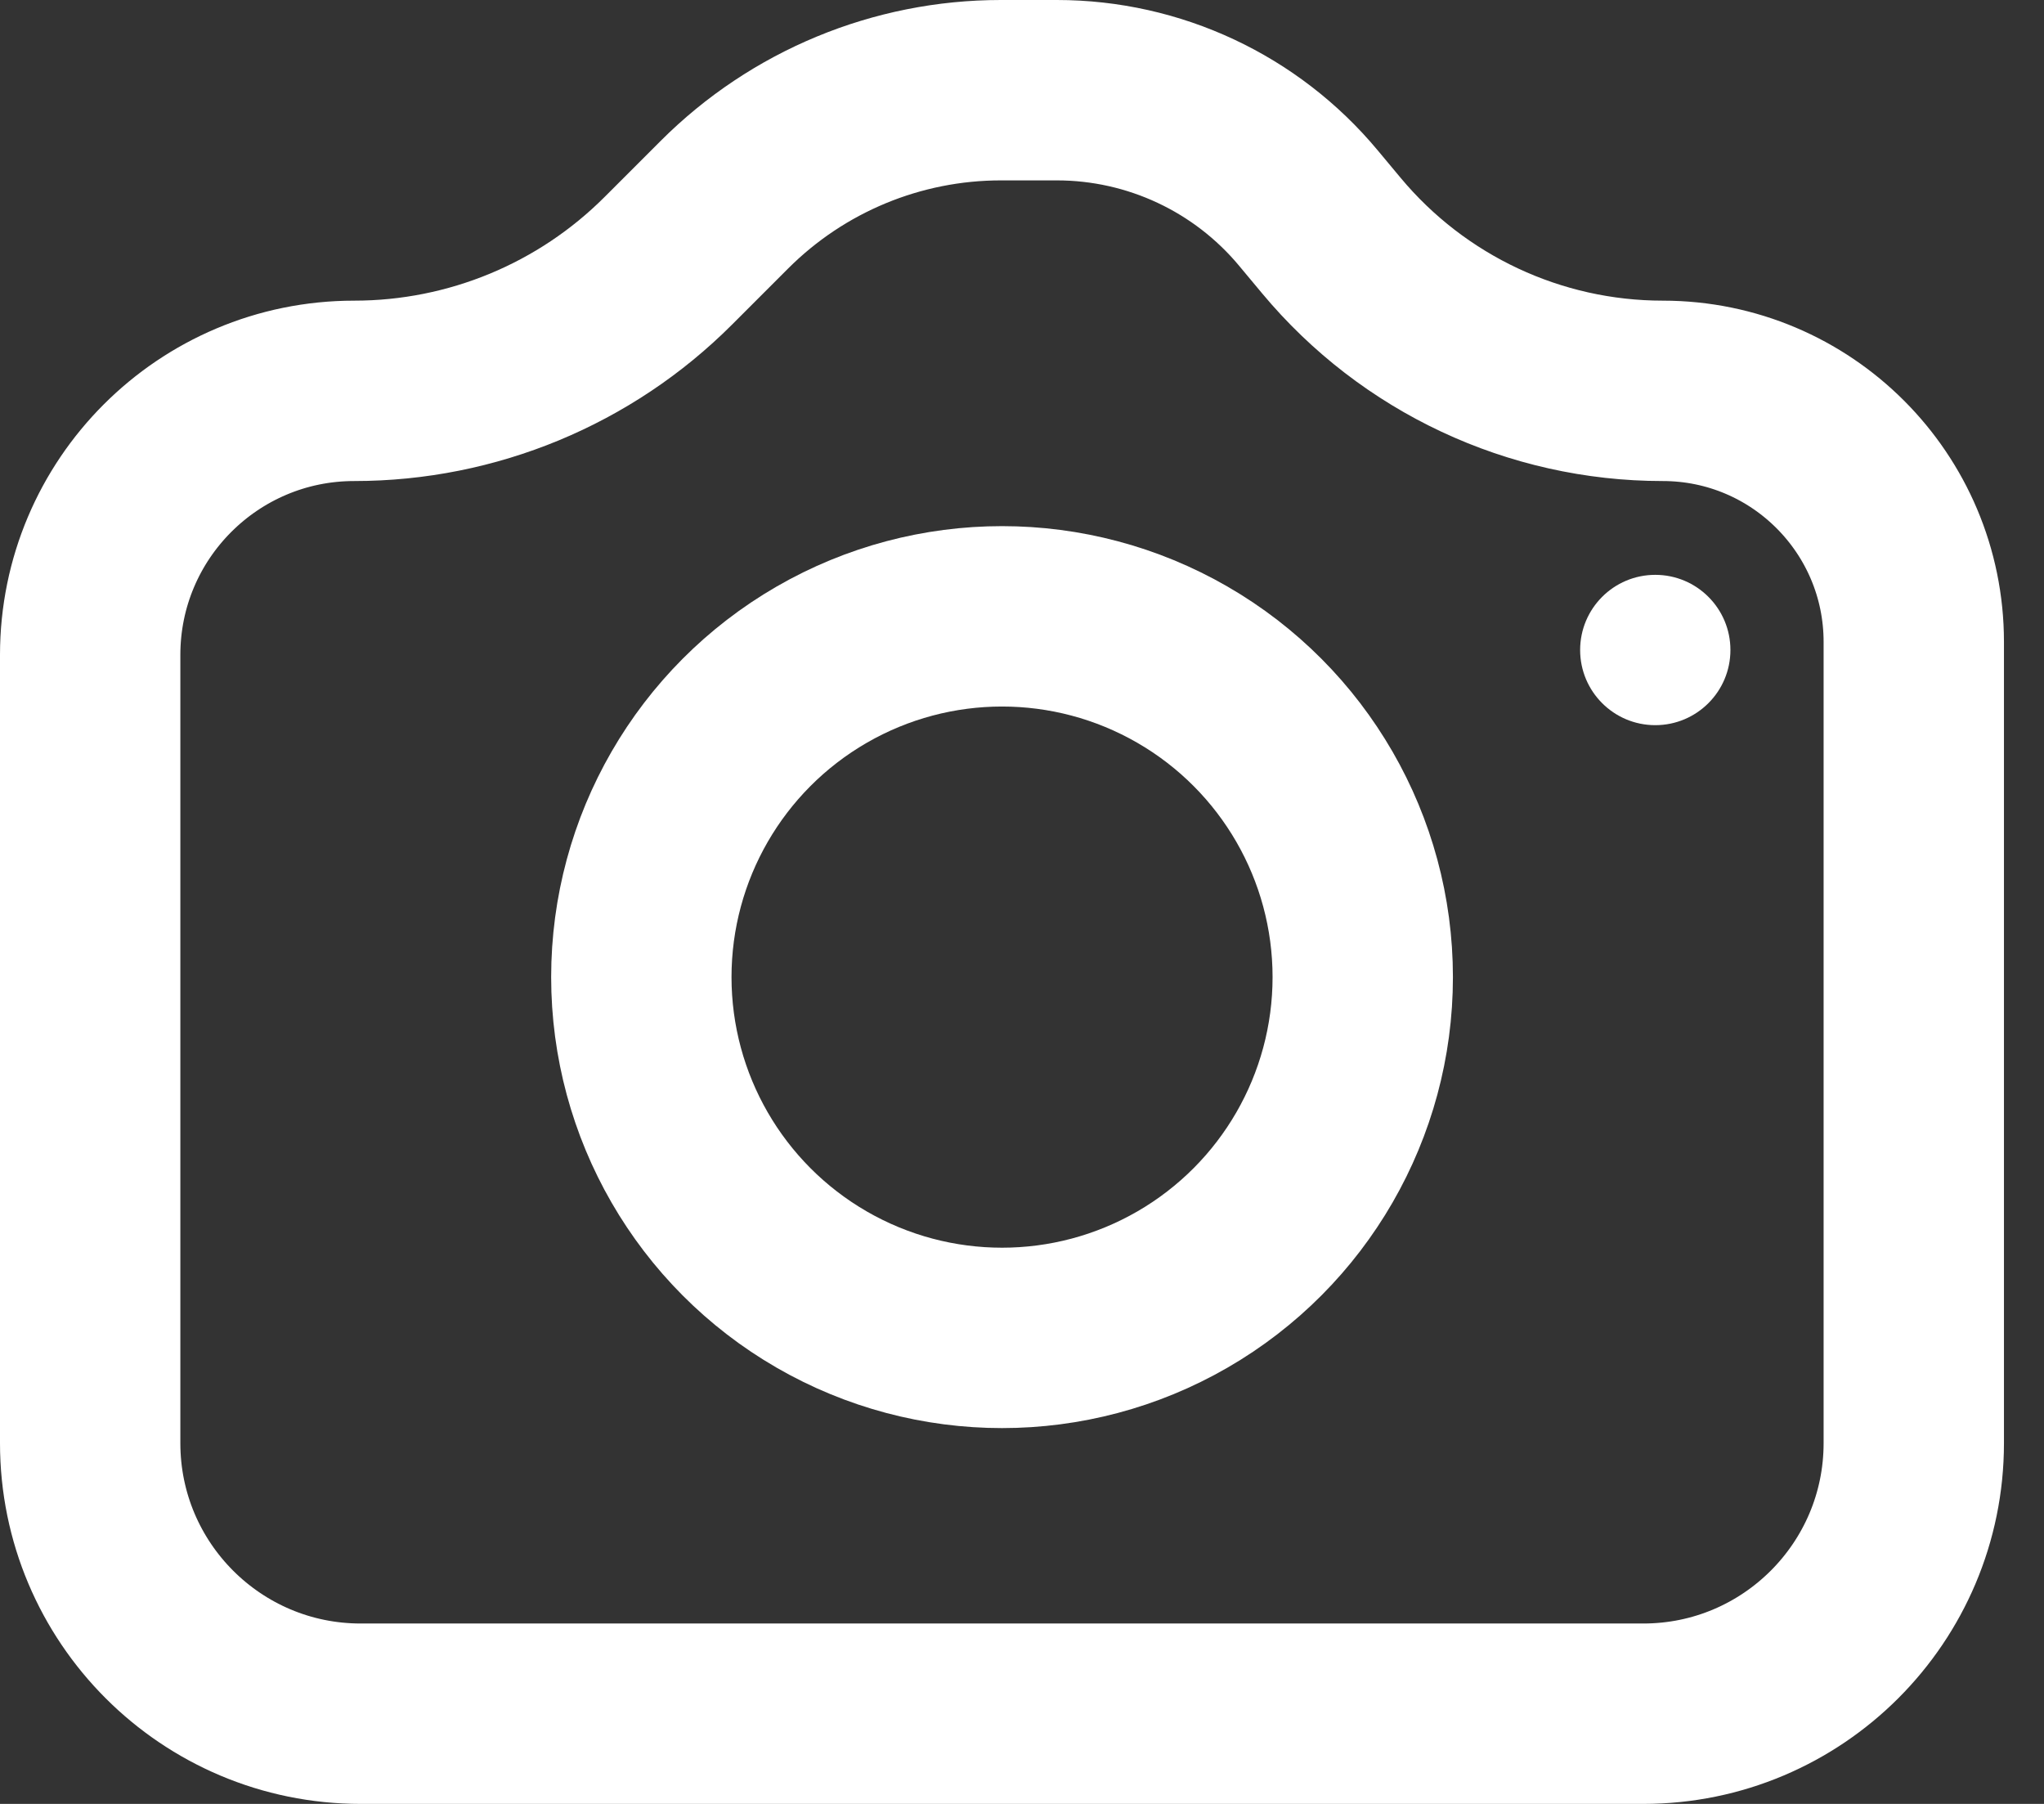 <svg width="17" height="15" viewBox="0 0 17 15" fill="none" xmlns="http://www.w3.org/2000/svg">
<rect x="0" y="0" width="17" height="15" fill="#333333" stroke="none"/>
<path d="M0.75 5.446C0.75 4.233 1.733 3.25 2.946 3.25C3.927 3.25 4.867 2.861 5.56 2.167L6.025 1.702C6.635 1.092 7.462 0.75 8.324 0.75H8.79C9.598 0.75 10.365 1.109 10.882 1.73L11.073 1.959C11.755 2.777 12.764 3.25 13.829 3.25C14.982 3.25 15.917 4.185 15.917 5.338V12C15.917 13.243 14.909 14.25 13.667 14.25H3C1.757 14.25 0.75 13.243 0.75 12V5.446Z" stroke="white" stroke-width="1.5"/>
<circle cx="8.334" cy="8.125" r="3" stroke="white" stroke-width="1.5"/>
<circle cx="13.767" cy="5.405" r="0.625" fill="white"/>
</svg>